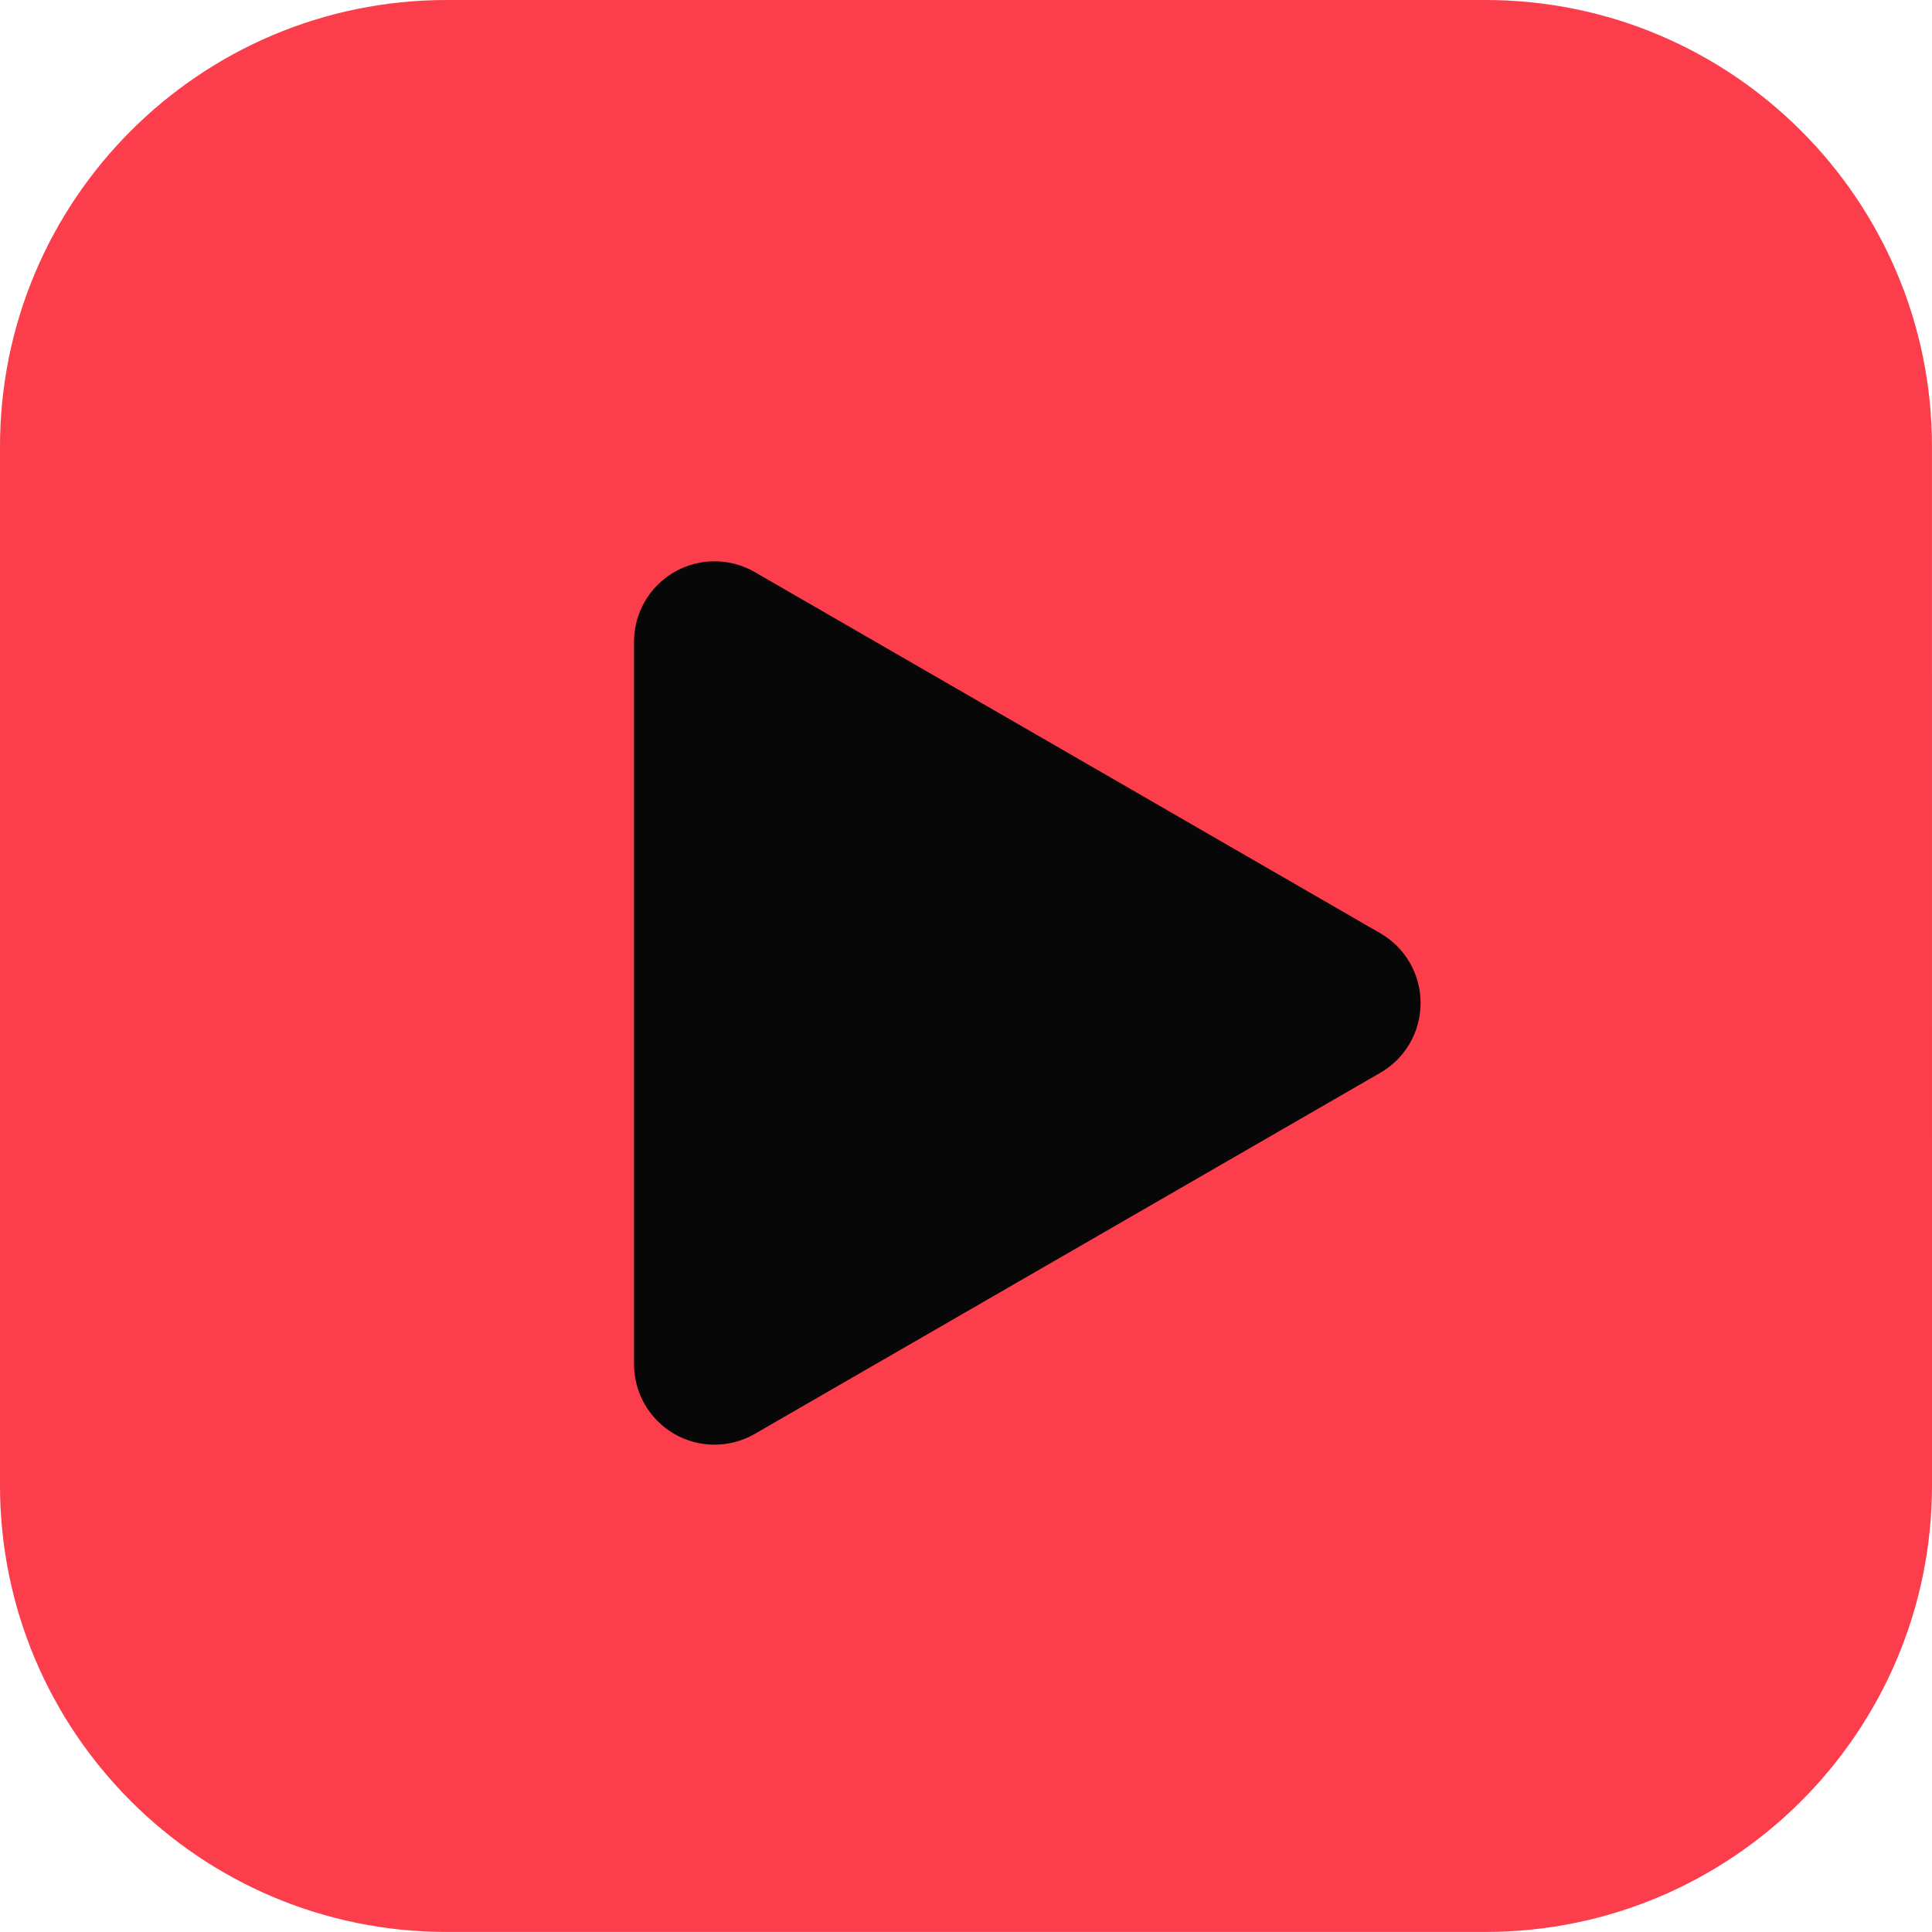 <svg version="1.1" id="图层_1" x="0px" y="0px" width="72.003px" height="72.003px" viewBox="0 0 72.003 72.003" enable-background="new 0 0 72.003 72.003" xml:space="preserve" xmlns="http://www.w3.org/2000/svg" xmlns:xlink="http://www.w3.org/1999/xlink" xmlns:xml="http://www.w3.org/XML/1998/namespace">
  <path fill="#FC3D4B" d="M72.003,55.354c0,9.194-7.453,16.647-16.647,16.647H16.648C7.454,72.003,0,64.548,0,55.354V16.648
	C0,7.454,7.454,0,16.648,0h38.708c9.192,0,16.646,7.454,16.646,16.648L72.003,55.354L72.003,55.354z" class="color c1"/>
  <path fill="#070707" d="M51.443,34.782l-11.656-6.731l-11.658-6.73c-0.464-0.268-0.982-0.402-1.5-0.402s-1.036,0.134-1.5,0.402
	c-0.928,0.536-1.5,1.526-1.5,2.598V37.38v13.461c0,1.072,0.572,2.063,1.5,2.598c0.464,0.27,0.982,0.402,1.5,0.402
	s1.036-0.135,1.5-0.402l11.658-6.729l11.656-6.729c0.93-0.535,1.5-1.524,1.5-2.599S52.373,35.317,51.443,34.782z" class="color c2"/>
</svg>